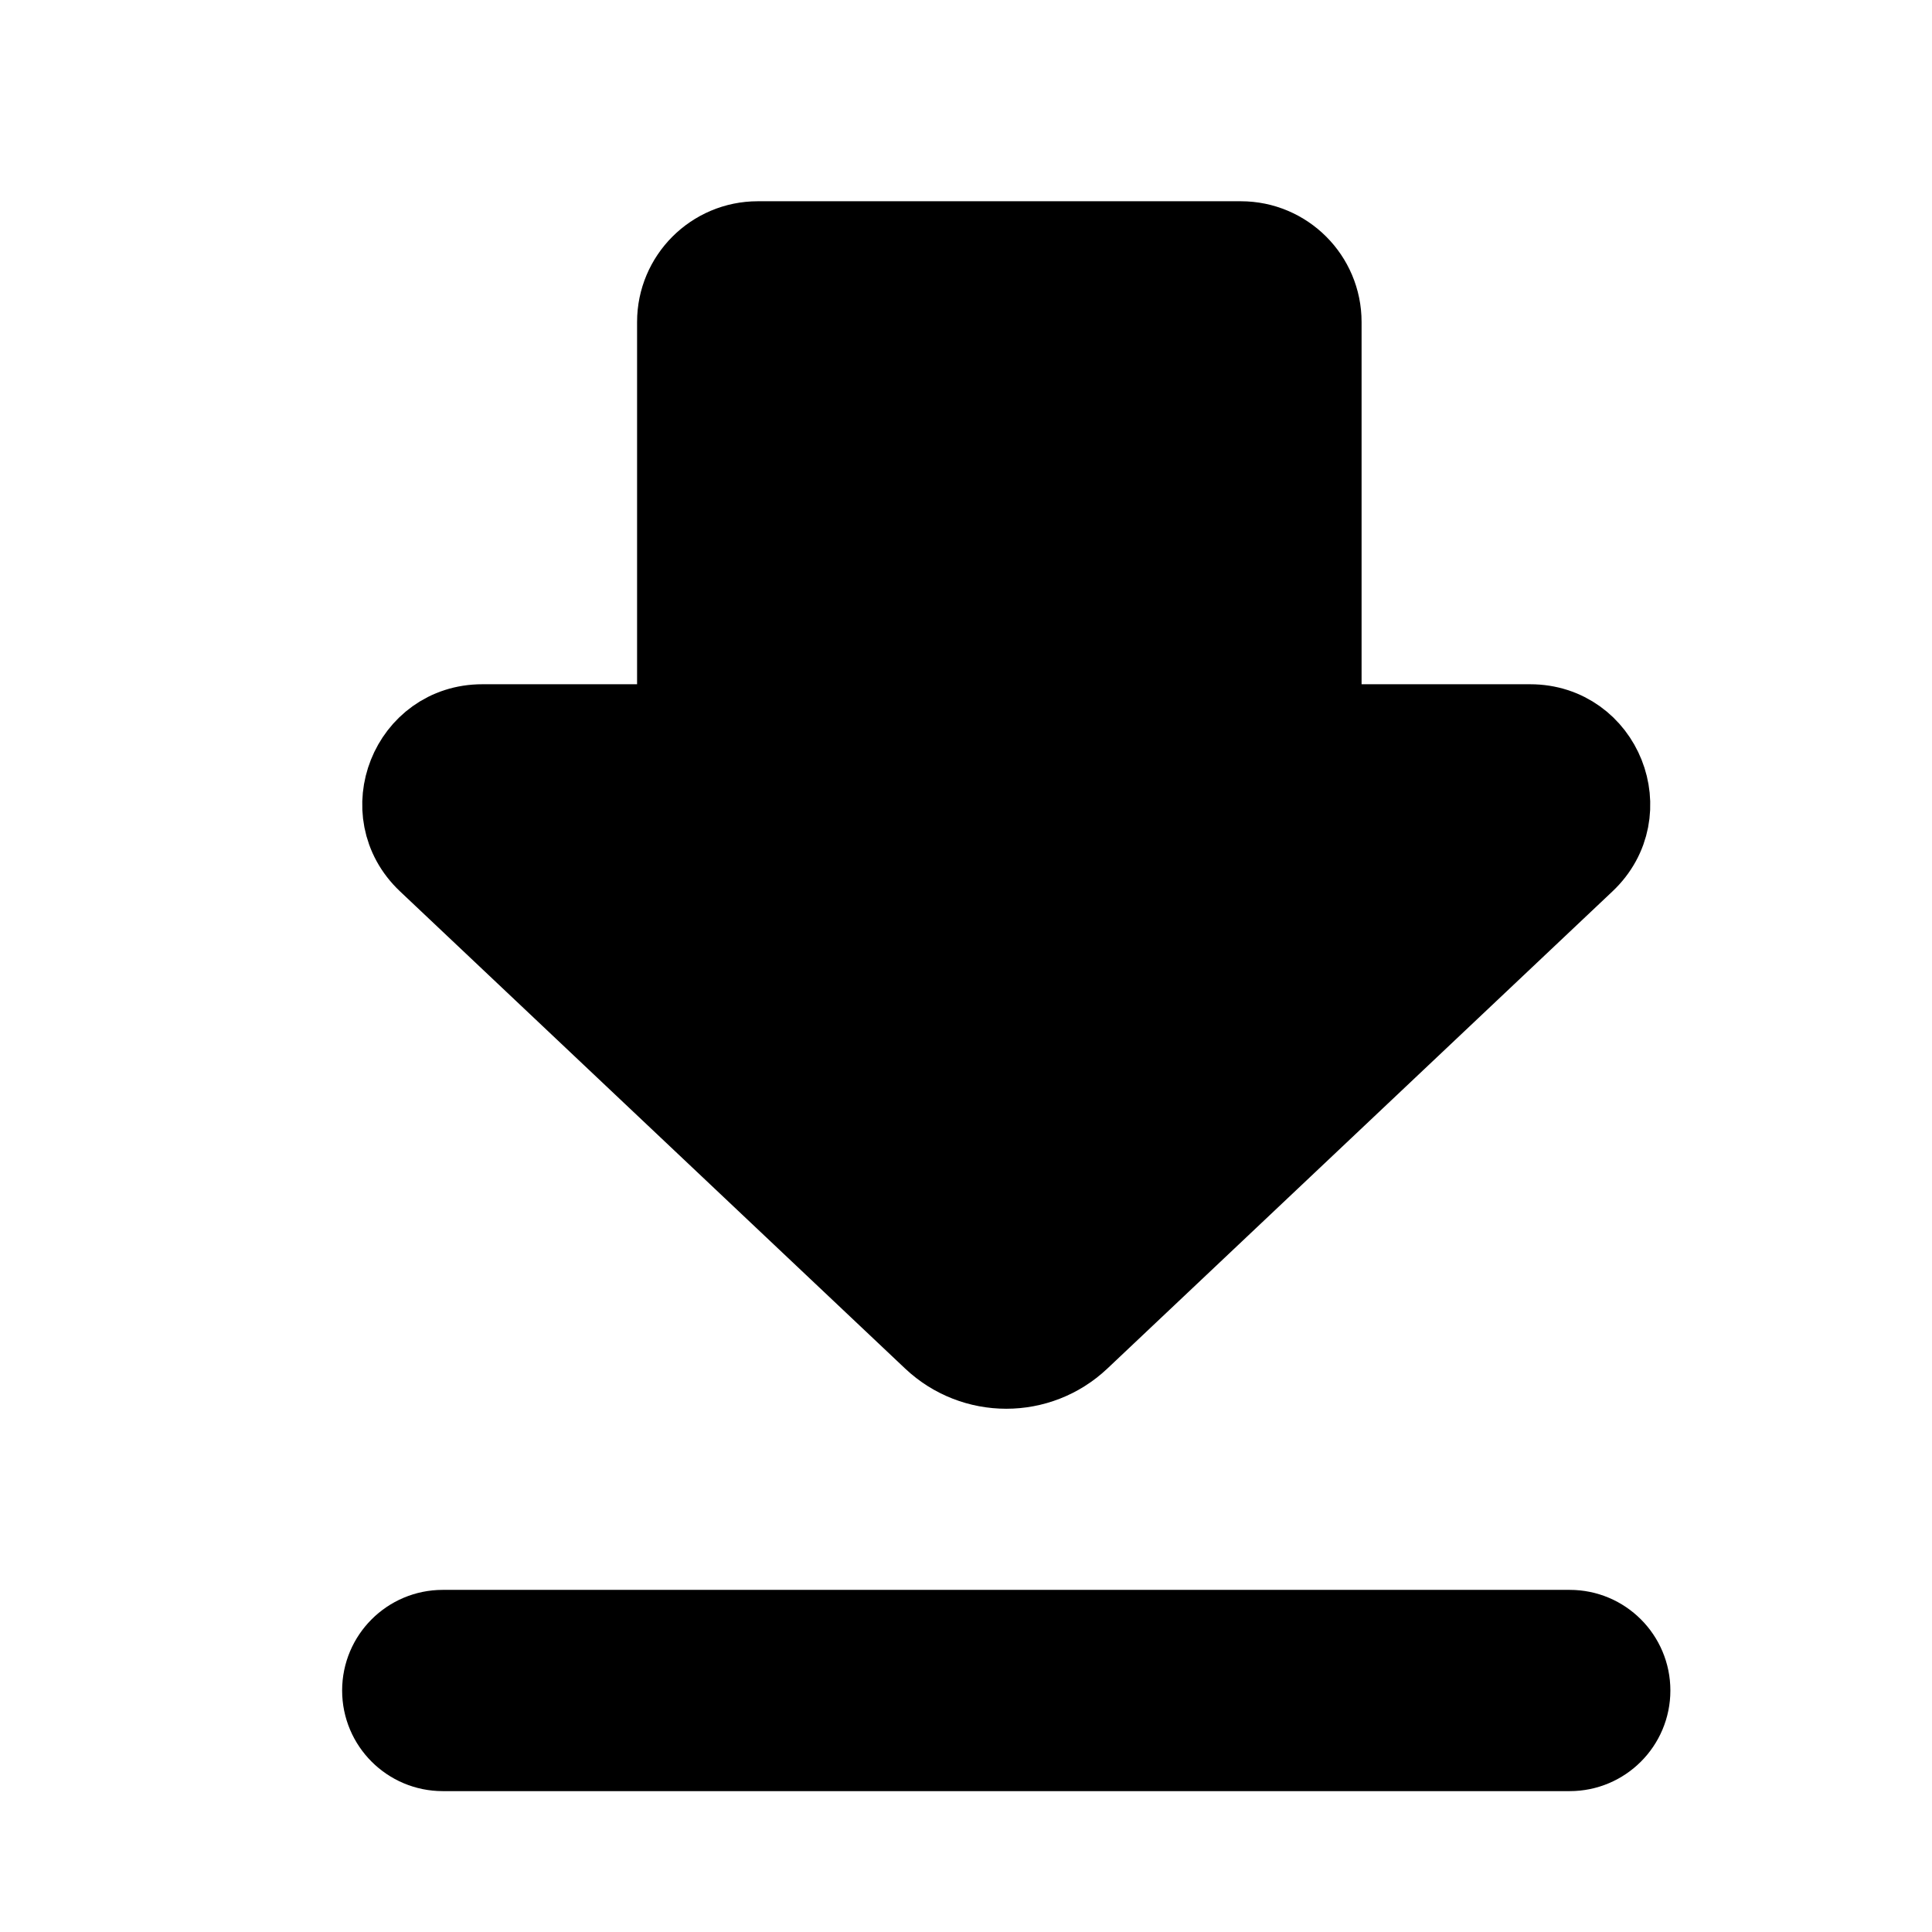 <svg viewBox="0 0 24 24" fill="currentColor" stroke="currentColor" xmlns="http://www.w3.org/2000/svg">
<path d="M5.312 10.709C4.661 10.094 5.096 8.999 5.992 9H8.414V4C8.414 3.448 8.862 3 9.414 3H15.414C15.966 3 16.414 3.448 16.414 4V9H19.008C19.904 9 20.339 10.094 19.688 10.709L13.413 16.637C12.901 17.121 12.1 17.121 11.587 16.637L5.312 10.709ZM19.5 20.25H5.5C5.086 20.25 4.75 20.586 4.75 21C4.75 21.414 5.086 21.75 5.5 21.75H19.5C19.914 21.75 20.25 21.414 20.25 21C20.25 20.586 19.914 20.25 19.5 20.25Z" />
</svg>

